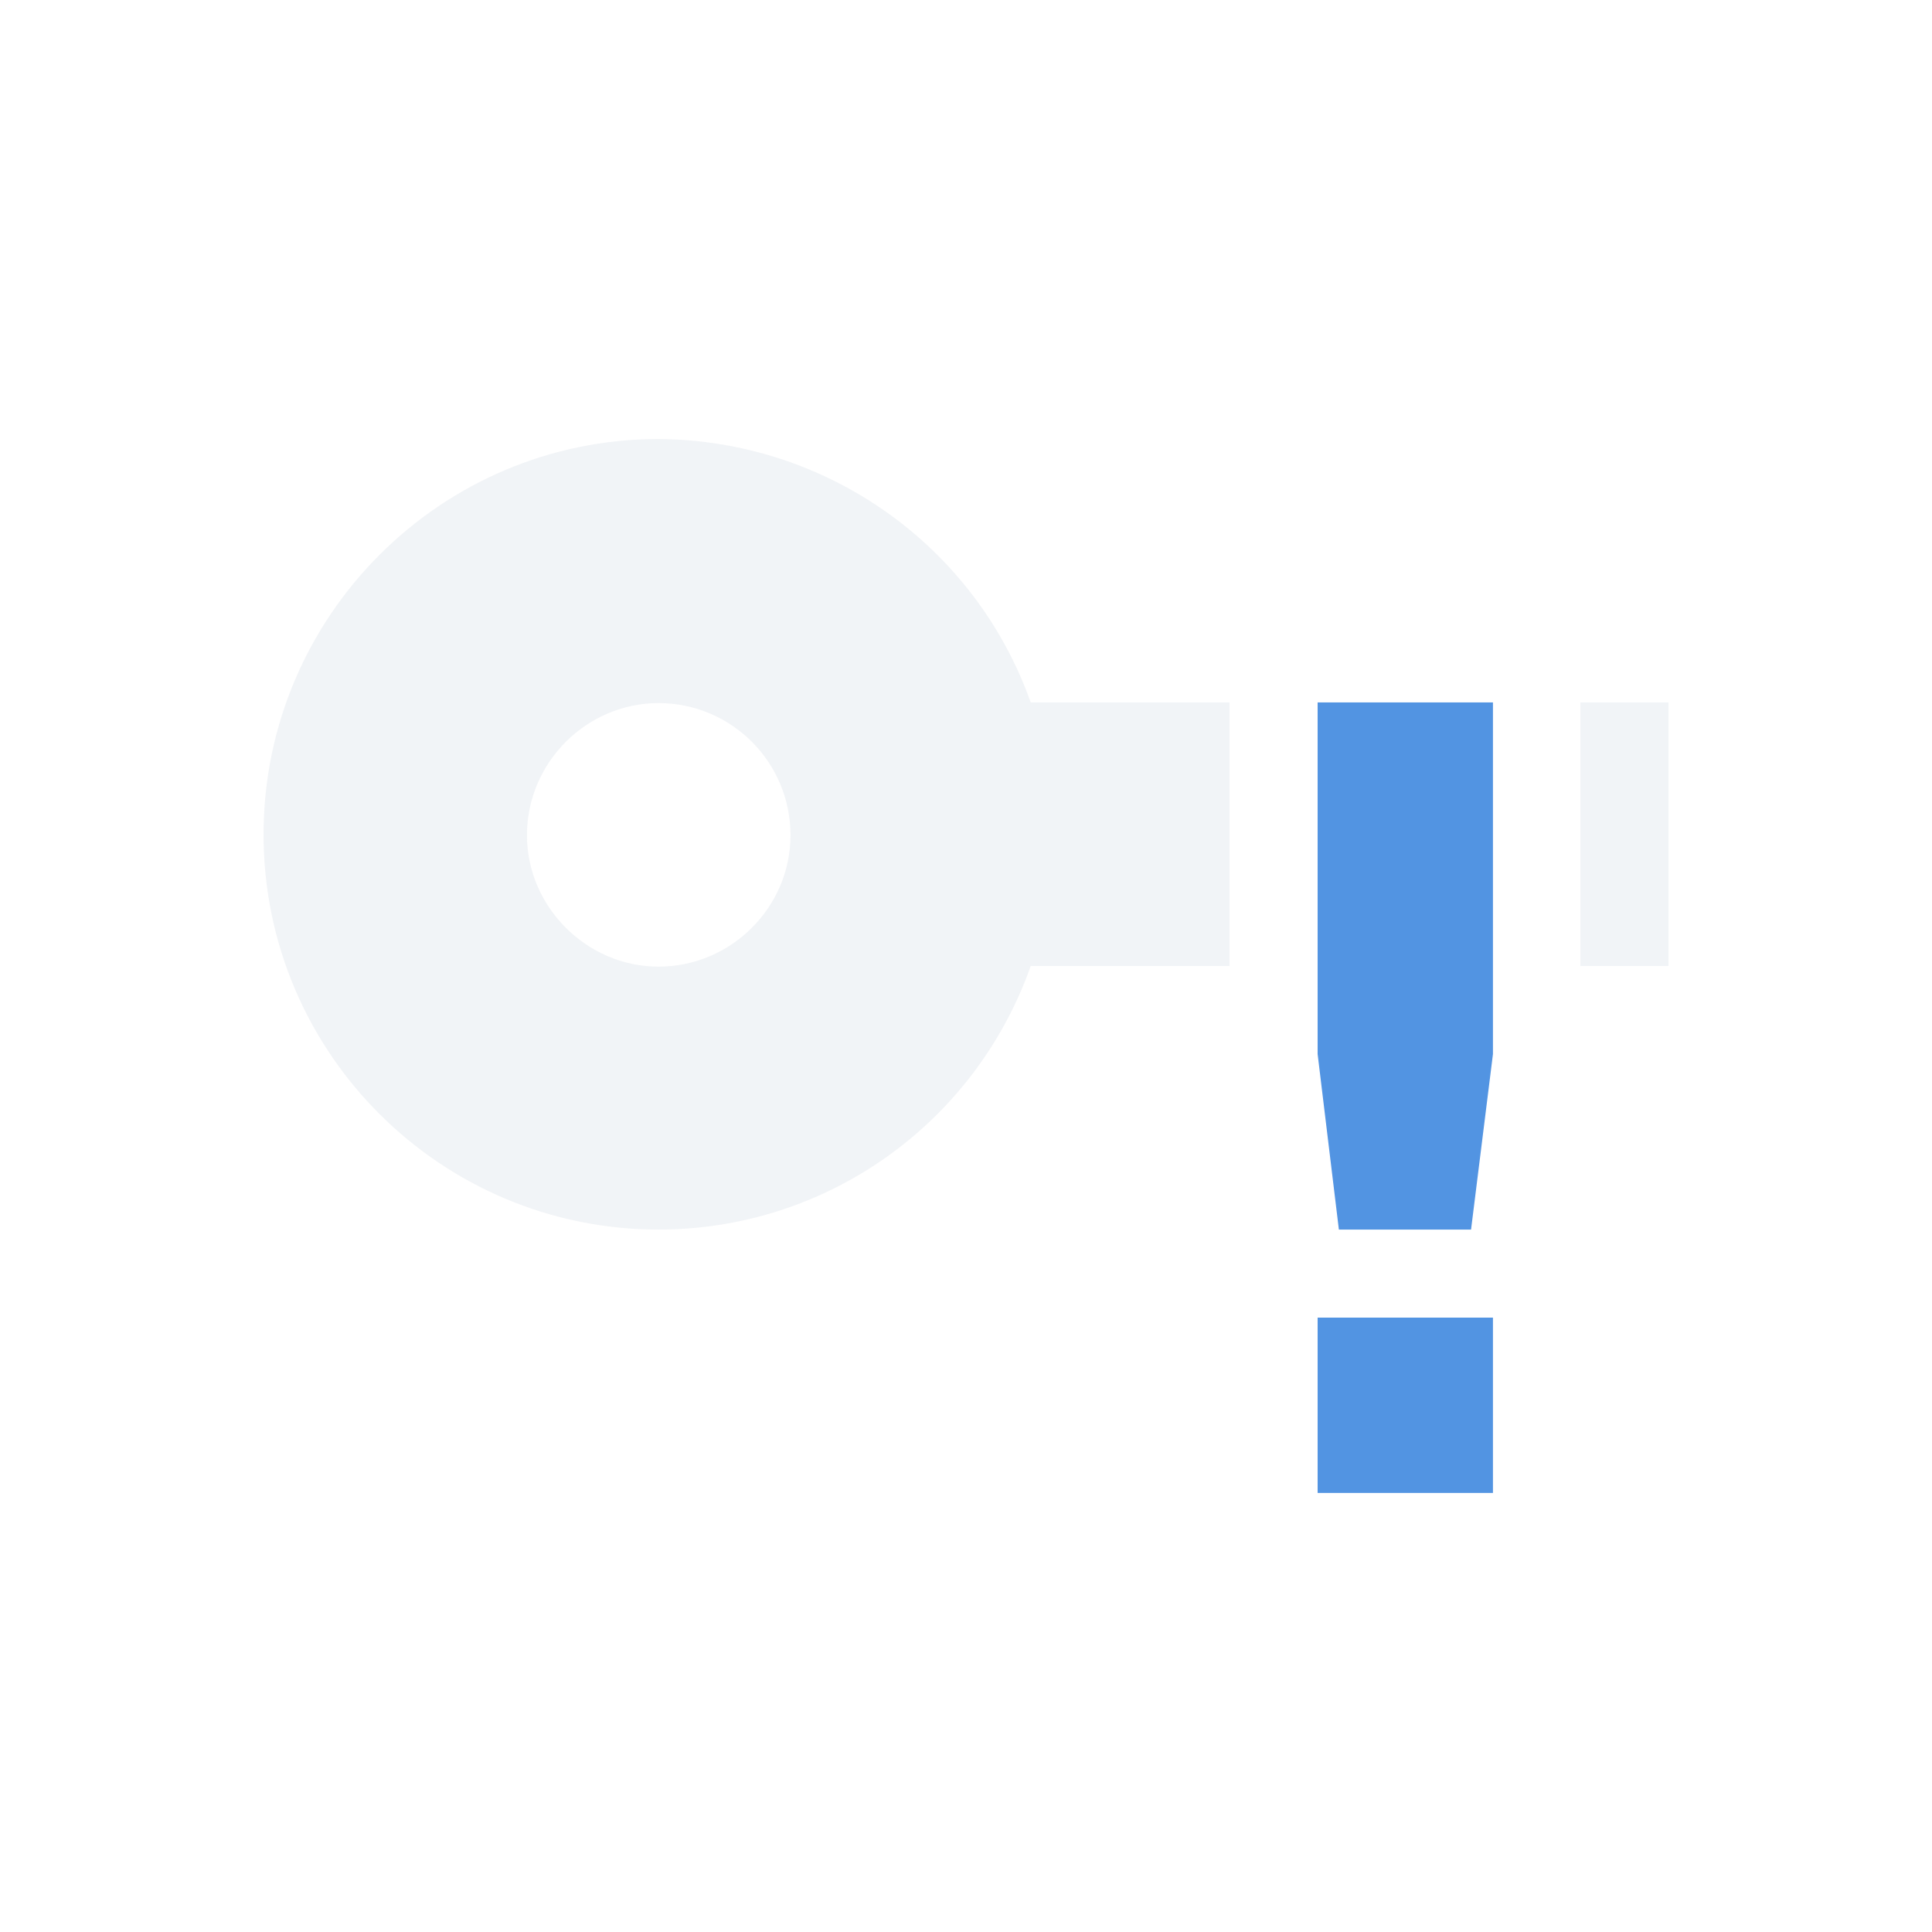 <?xml version="1.0" encoding="UTF-8"?>
<svg xmlns="http://www.w3.org/2000/svg" xmlns:xlink="http://www.w3.org/1999/xlink" width="12pt" height="12pt" viewBox="0 0 12 12" version="1.1">
<defs>
<filter id="alpha" filterUnits="objectBoundingBox" x="0%" y="0%" width="100%" height="100%">
  <feColorMatrix type="matrix" in="SourceGraphic" values="0 0 0 0 1 0 0 0 0 1 0 0 0 0 1 0 0 0 1 0"/>
</filter>
<mask id="mask0">
  <g filter="url(#alpha)">
<rect x="0" y="0" width="12" height="12" style="fill:rgb(0%,0%,0%);fill-opacity:0.302;stroke:none;"/>
  </g>
</mask>
<clipPath id="clip1">
  <rect width="12" height="12"/>
</clipPath>
<g id="surface6" clip-path="url(#clip1)">
<path style=" stroke:none;fill-rule:nonzero;fill:rgb(81.961%,85.098%,89.02%);fill-opacity:1;" d="M 4.09 2.727 C 2.738 2.727 1.637 3.828 1.637 5.184 C 1.637 6.539 2.738 7.637 4.09 7.637 C 5.133 7.637 6.055 6.98 6.402 6 L 7.637 6 L 7.637 4.363 L 6.402 4.363 C 6.055 3.387 5.133 2.734 4.09 2.727 Z M 9.816 4.363 L 9.816 6 L 10.363 6 L 10.363 4.363 Z M 4.09 4.367 C 4.543 4.367 4.91 4.734 4.91 5.188 C 4.91 5.633 4.543 6.004 4.09 6.004 C 3.645 6.004 3.273 5.633 3.273 5.188 C 3.273 4.734 3.645 4.367 4.09 4.367 Z M 4.09 4.367 "/>
</g>
</defs>
<g id="surface1">
<use xlink:href="#surface6" mask="url(#mask0)"/>
<path style=" stroke:none;fill-rule:nonzero;fill:rgb(32.157%,58.039%,88.627%);fill-opacity:1;" d="M 8.184 4.363 L 8.184 6.547 L 8.316 7.637 L 9.137 7.637 L 9.273 6.547 L 9.273 4.363 Z M 8.184 8.184 L 8.184 9.273 L 9.273 9.273 L 9.273 8.184 Z M 8.184 8.184 "/>
</g>
</svg>
